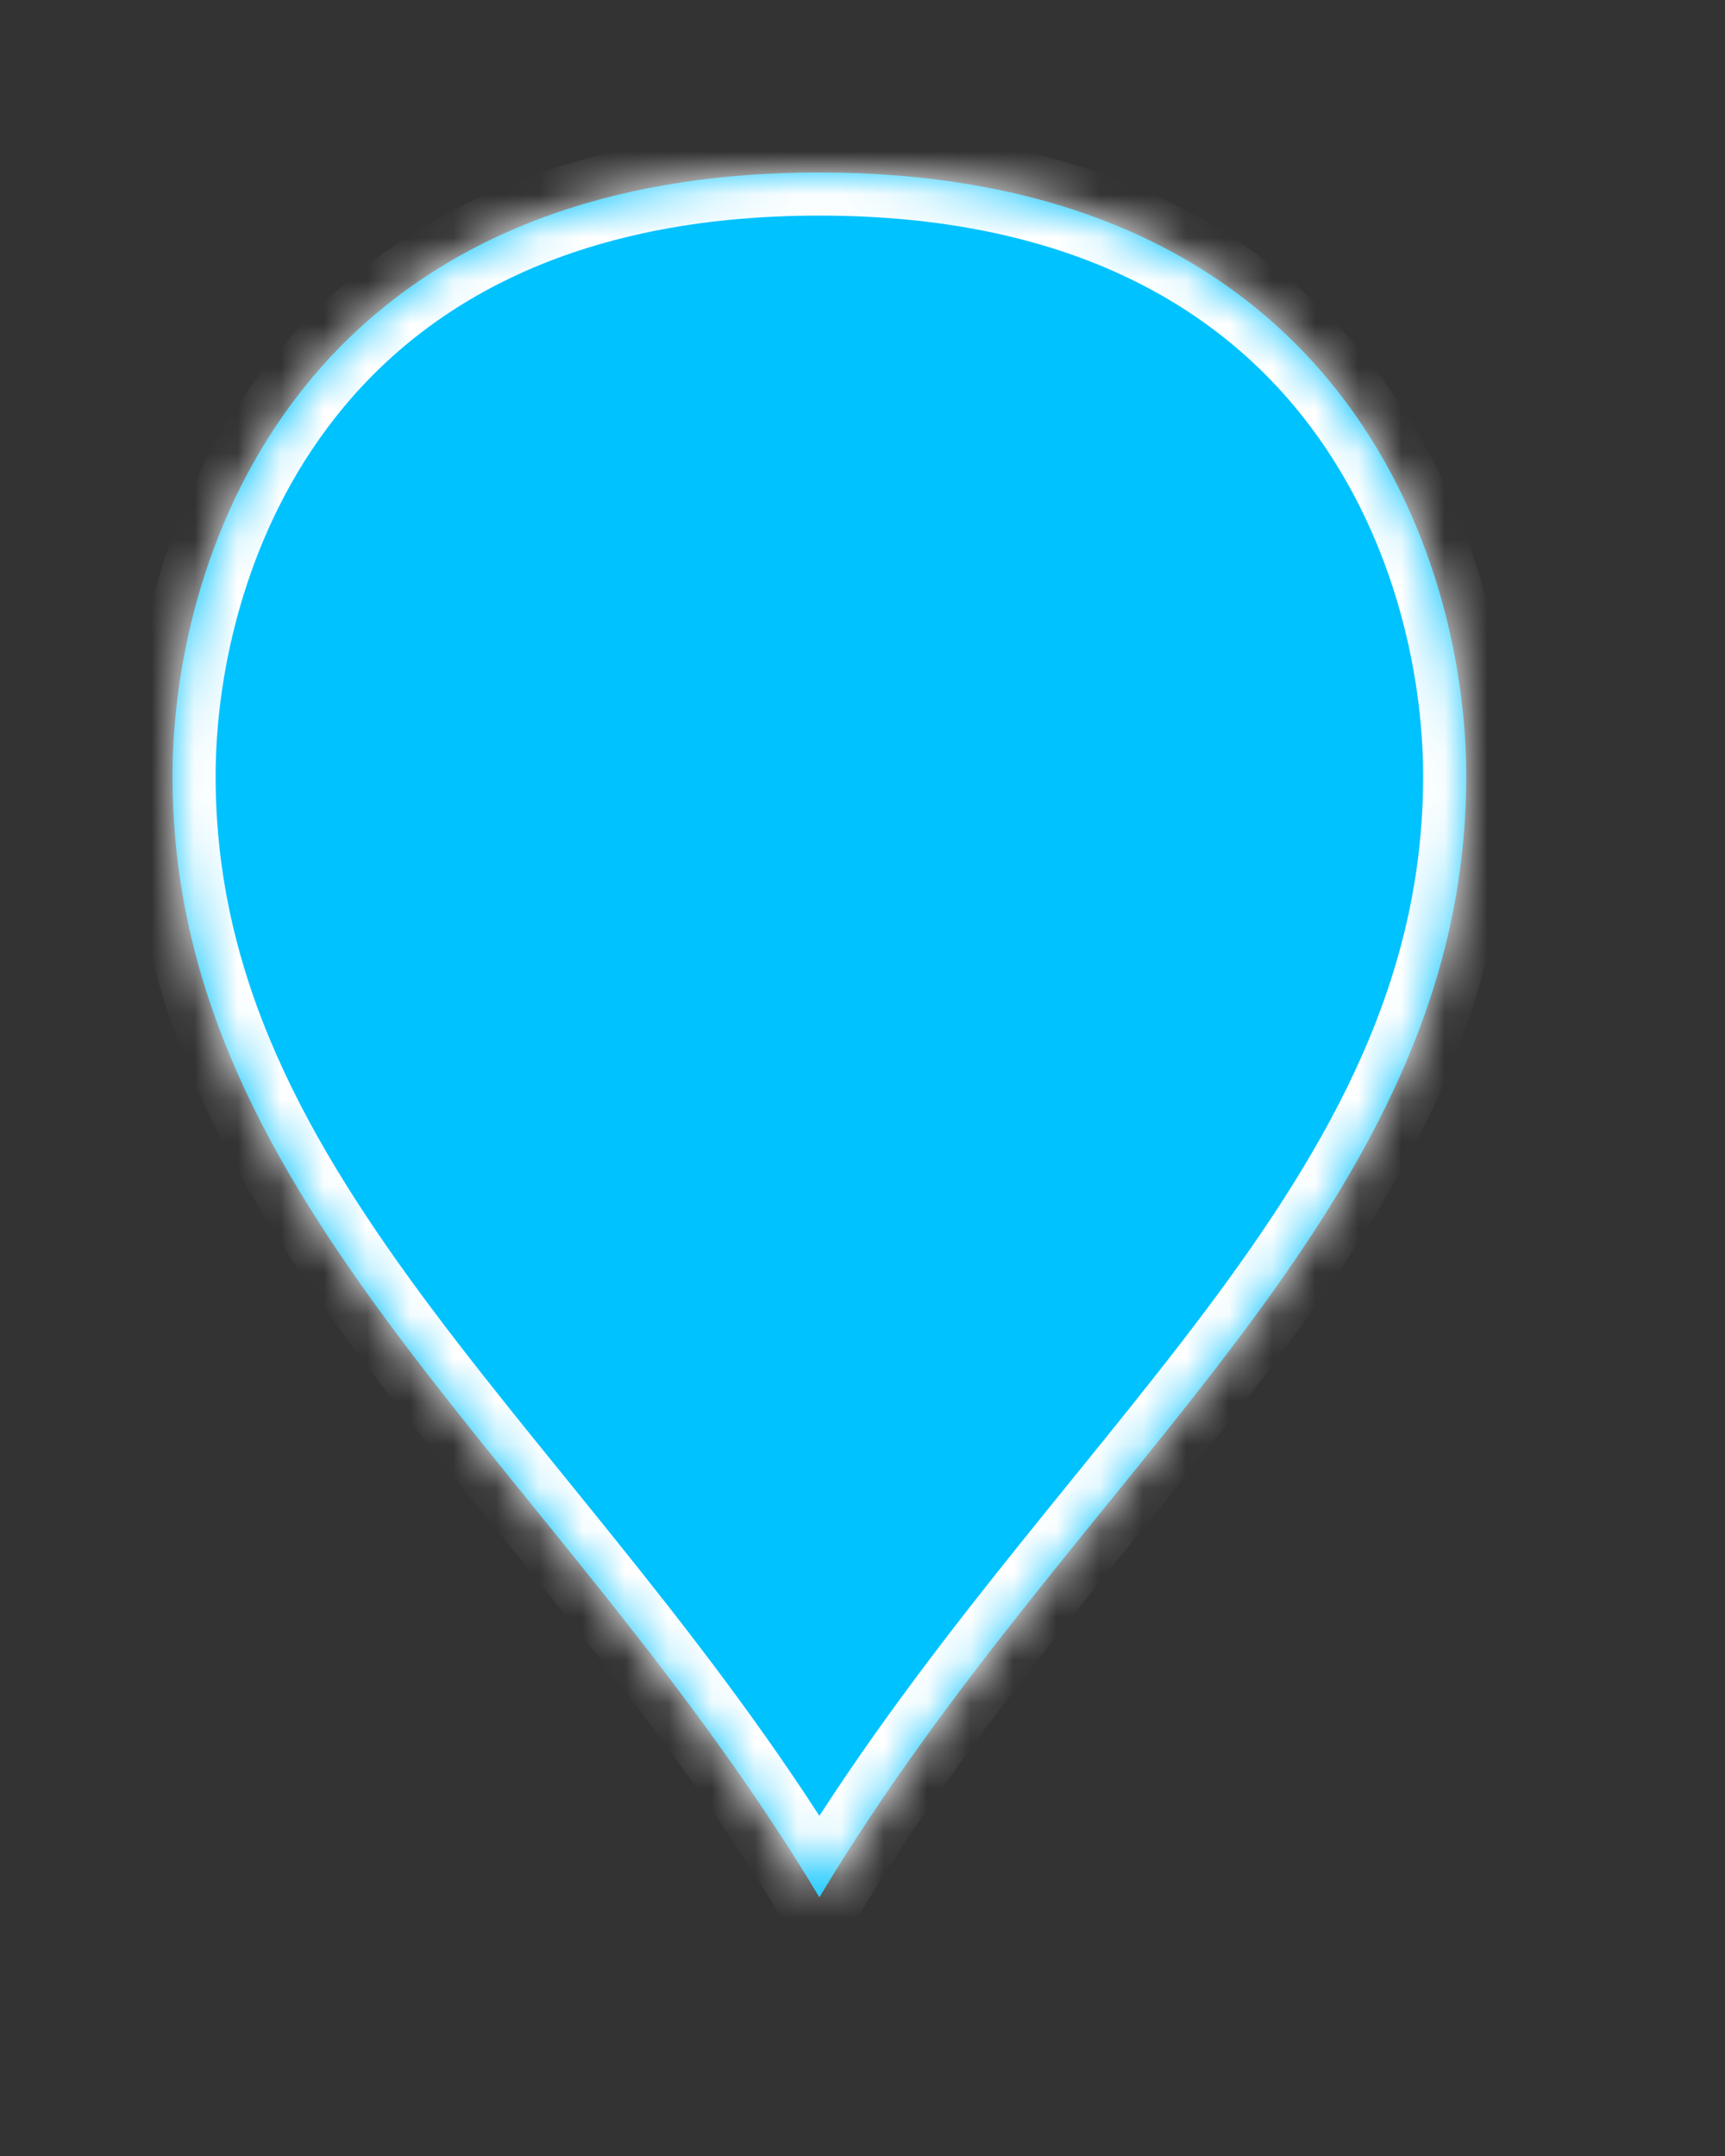 ﻿<?xml version="1.0" encoding="utf-8"?>
<svg version="1.1" xmlns:xlink="http://www.w3.org/1999/xlink" width="40px" height="50px" xmlns="http://www.w3.org/2000/svg">
  <rect width="100%" height="100%" fill="#333333" stroke="none"/>
  <defs>
    <pattern id="BGPattern" patternUnits="userSpaceOnUse" alignment="0 0" imageRepeat="None" />
    <mask fill="white" id="Clip20">
      <path d="M 30 14  C 30 24  21 30  15 40  C 9 30  0 24  0 14  C 0 8.8  3 0  15 0  C 27 0  30 8.8  30 14  Z " fill-rule="evenodd" />
    </mask>
  </defs>
  <g transform="matrix(1 0 0 1 -113 -505 )">
    <path d="M 30 14  C 30 24  21 30  15 40  C 9 30  0 24  0 14  C 0 8.8  3 0  15 0  C 27 0  30 8.8  30 14  Z " fill-rule="nonzero" fill="rgba(0, 194, 255, 1)" stroke="none" transform="matrix(1 0 0 1 117 509 )" class="fill" />
    <path d="M 30 14  C 30 24  21 30  15 40  C 9 30  0 24  0 14  C 0 8.8  3 0  15 0  C 27 0  30 8.8  30 14  Z " stroke-width="2" stroke-dasharray="0" stroke="rgba(255, 255, 255, 1)" fill="none" transform="matrix(1 0 0 1 117 509 )" class="stroke" mask="url(#Clip20)" />
  </g>
  <style>svg { filter: drop-shadow(1px 1px 2.5px rgba(0, 0, 0, 0.698)); }</style>
</svg>